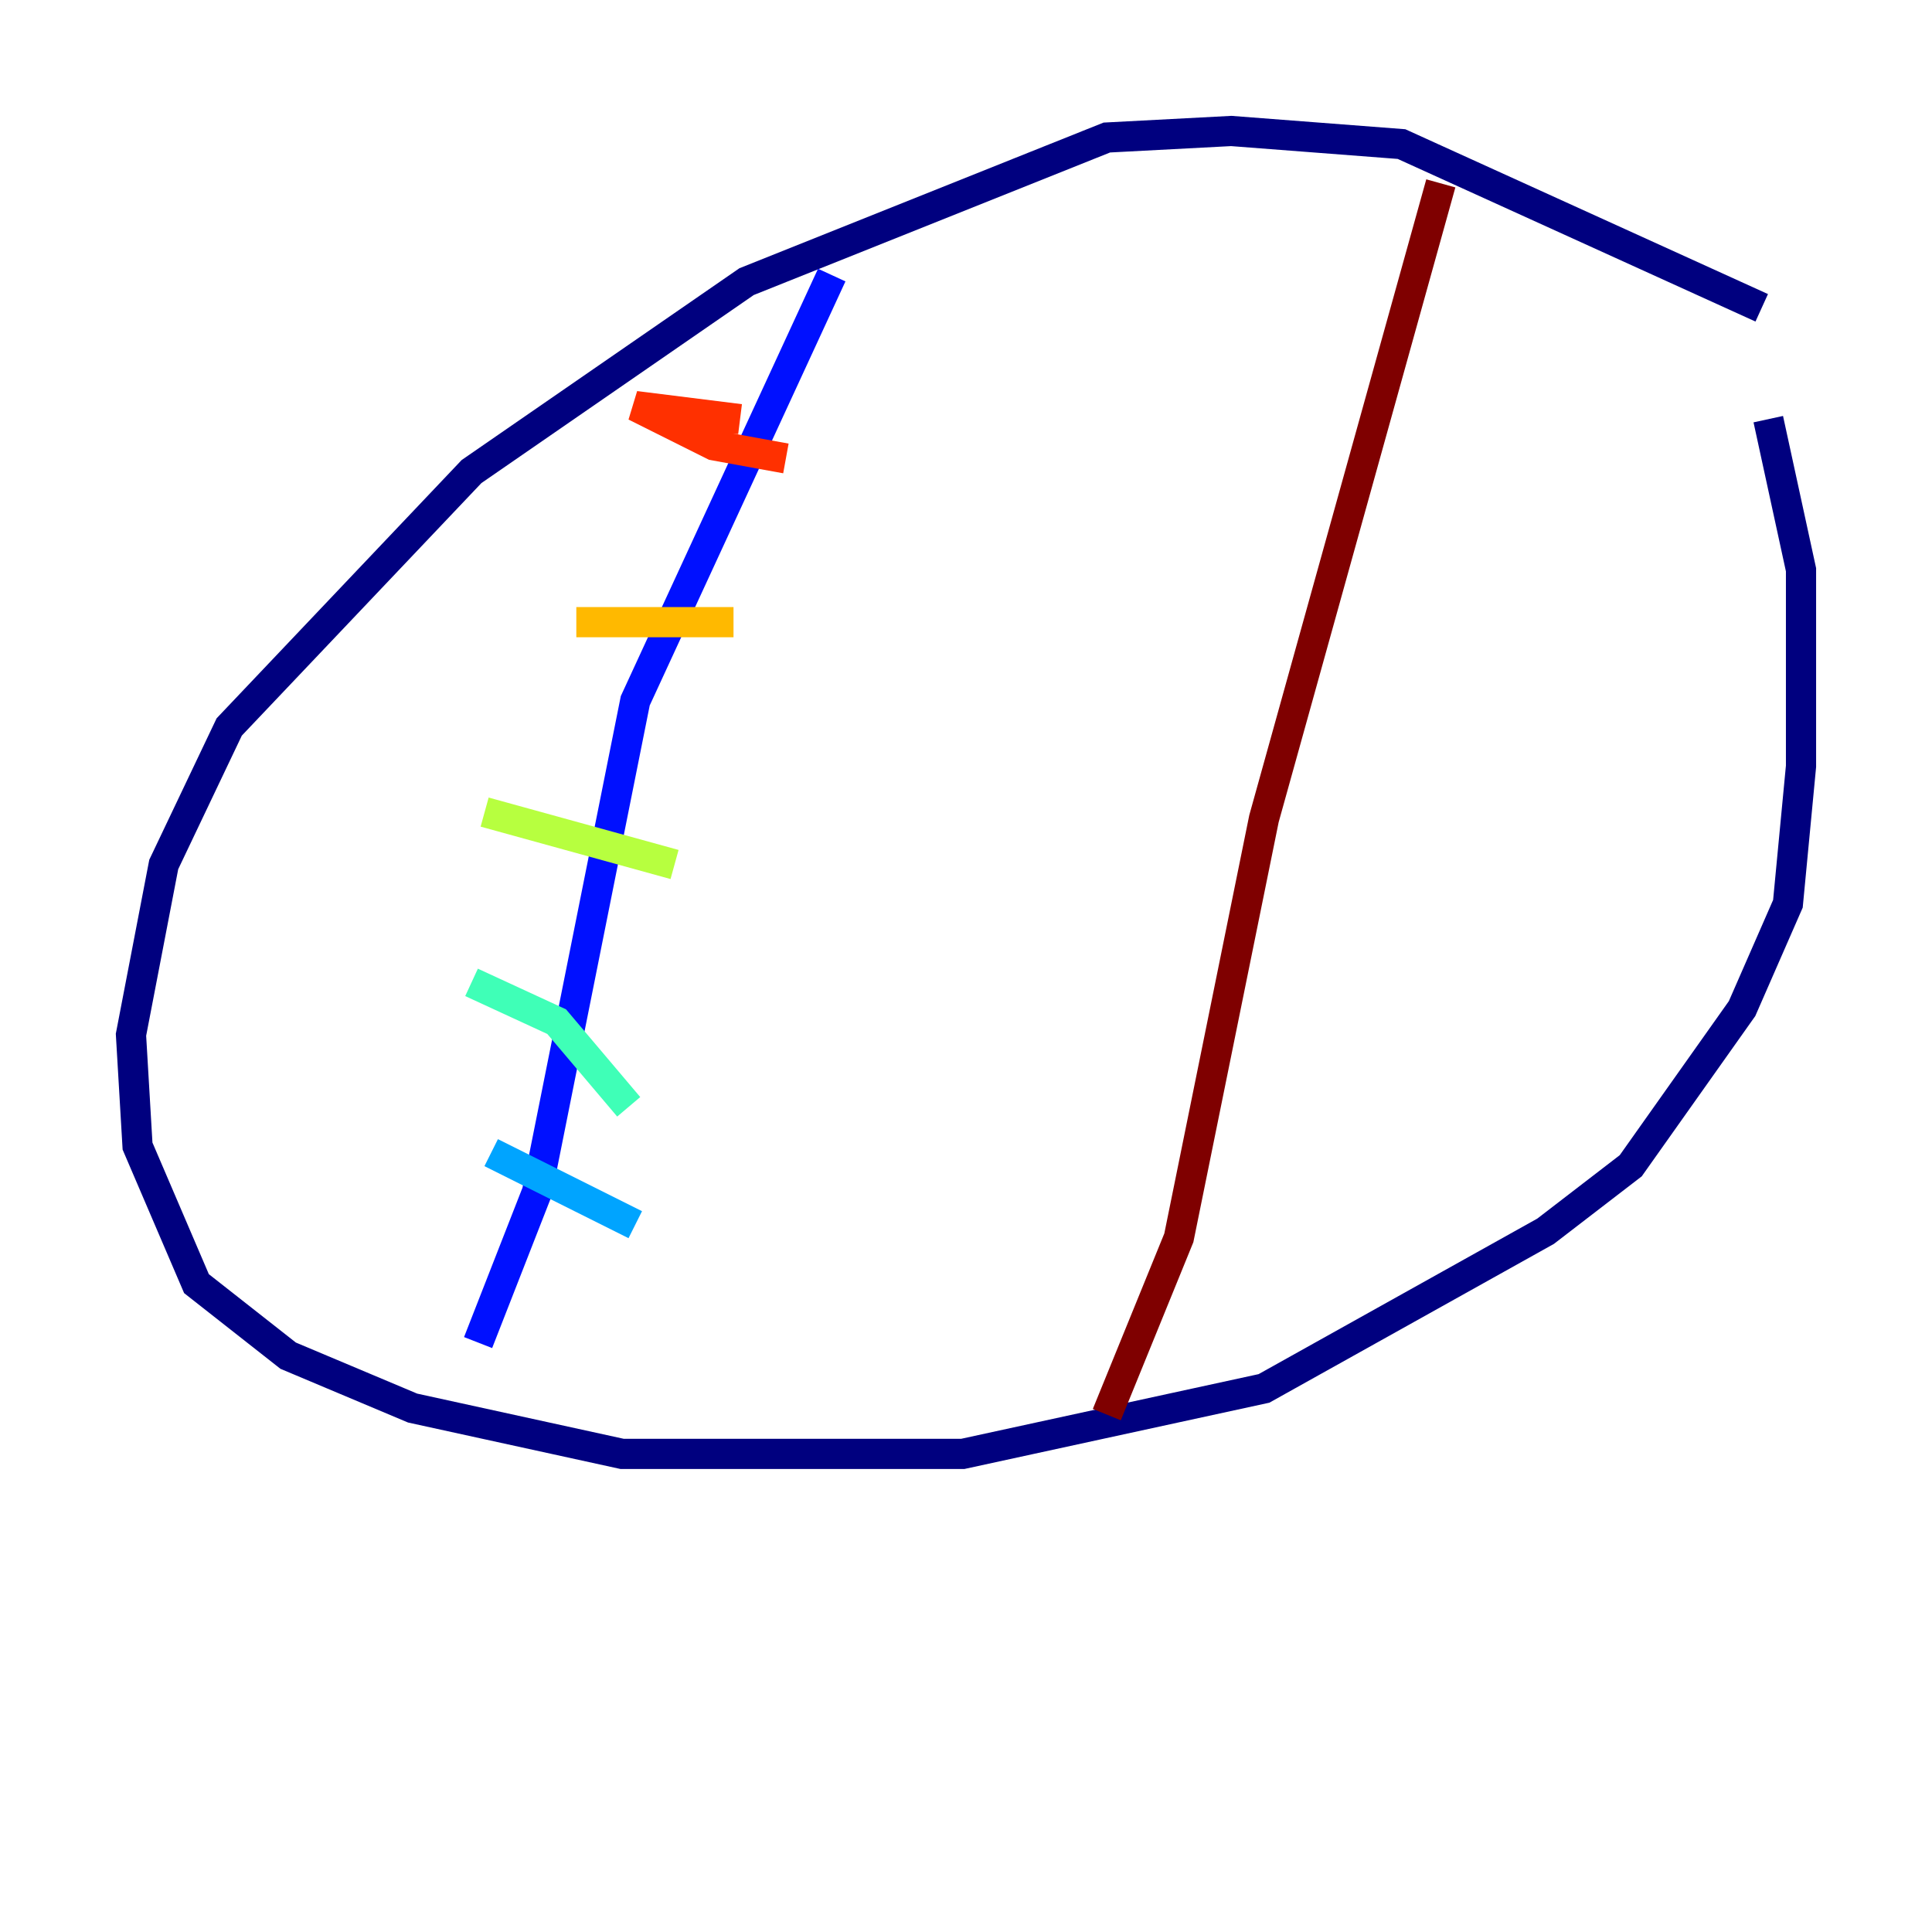 <?xml version="1.0" encoding="utf-8" ?>
<svg baseProfile="tiny" height="128" version="1.2" viewBox="0,0,128,128" width="128" xmlns="http://www.w3.org/2000/svg" xmlns:ev="http://www.w3.org/2001/xml-events" xmlns:xlink="http://www.w3.org/1999/xlink"><defs /><polyline fill="none" points="116.719,20.393 92.854,9.546 81.573,8.678 73.329,9.112 49.464,18.658 31.241,31.241 15.186,48.163 10.848,57.275 8.678,68.556 9.112,75.932 13.017,85.044 19.091,89.817 27.336,93.288 41.22,96.325 63.783,96.325 83.742,91.986 102.4,81.573 108.041,77.234 115.417,66.82 118.454,59.878 119.322,50.766 119.322,37.749 117.153,27.77" stroke="#00007f" stroke-width="2" /><polyline fill="none" points="55.105,18.224 42.088,46.427 35.58,78.969 31.675,88.949" stroke="#0010ff" stroke-width="2" /><polyline fill="none" points="42.088,81.139 32.542,76.366" stroke="#00a4ff" stroke-width="2" /><polyline fill="none" points="41.654,73.329 36.881,67.688 31.241,65.085" stroke="#3fffb7" stroke-width="2" /><polyline fill="none" points="44.691,57.275 32.108,53.803" stroke="#b7ff3f" stroke-width="2" /><polyline fill="none" points="48.597,41.22 38.183,41.22" stroke="#ffb900" stroke-width="2" /><polyline fill="none" points="49.031,27.77 42.088,26.902 47.295,29.505 52.068,30.373" stroke="#ff3000" stroke-width="2" /><polyline fill="none" points="95.458,12.149 83.742,54.237 78.102,82.007 73.329,93.722" stroke="#7f0000" stroke-width="2" /></svg>